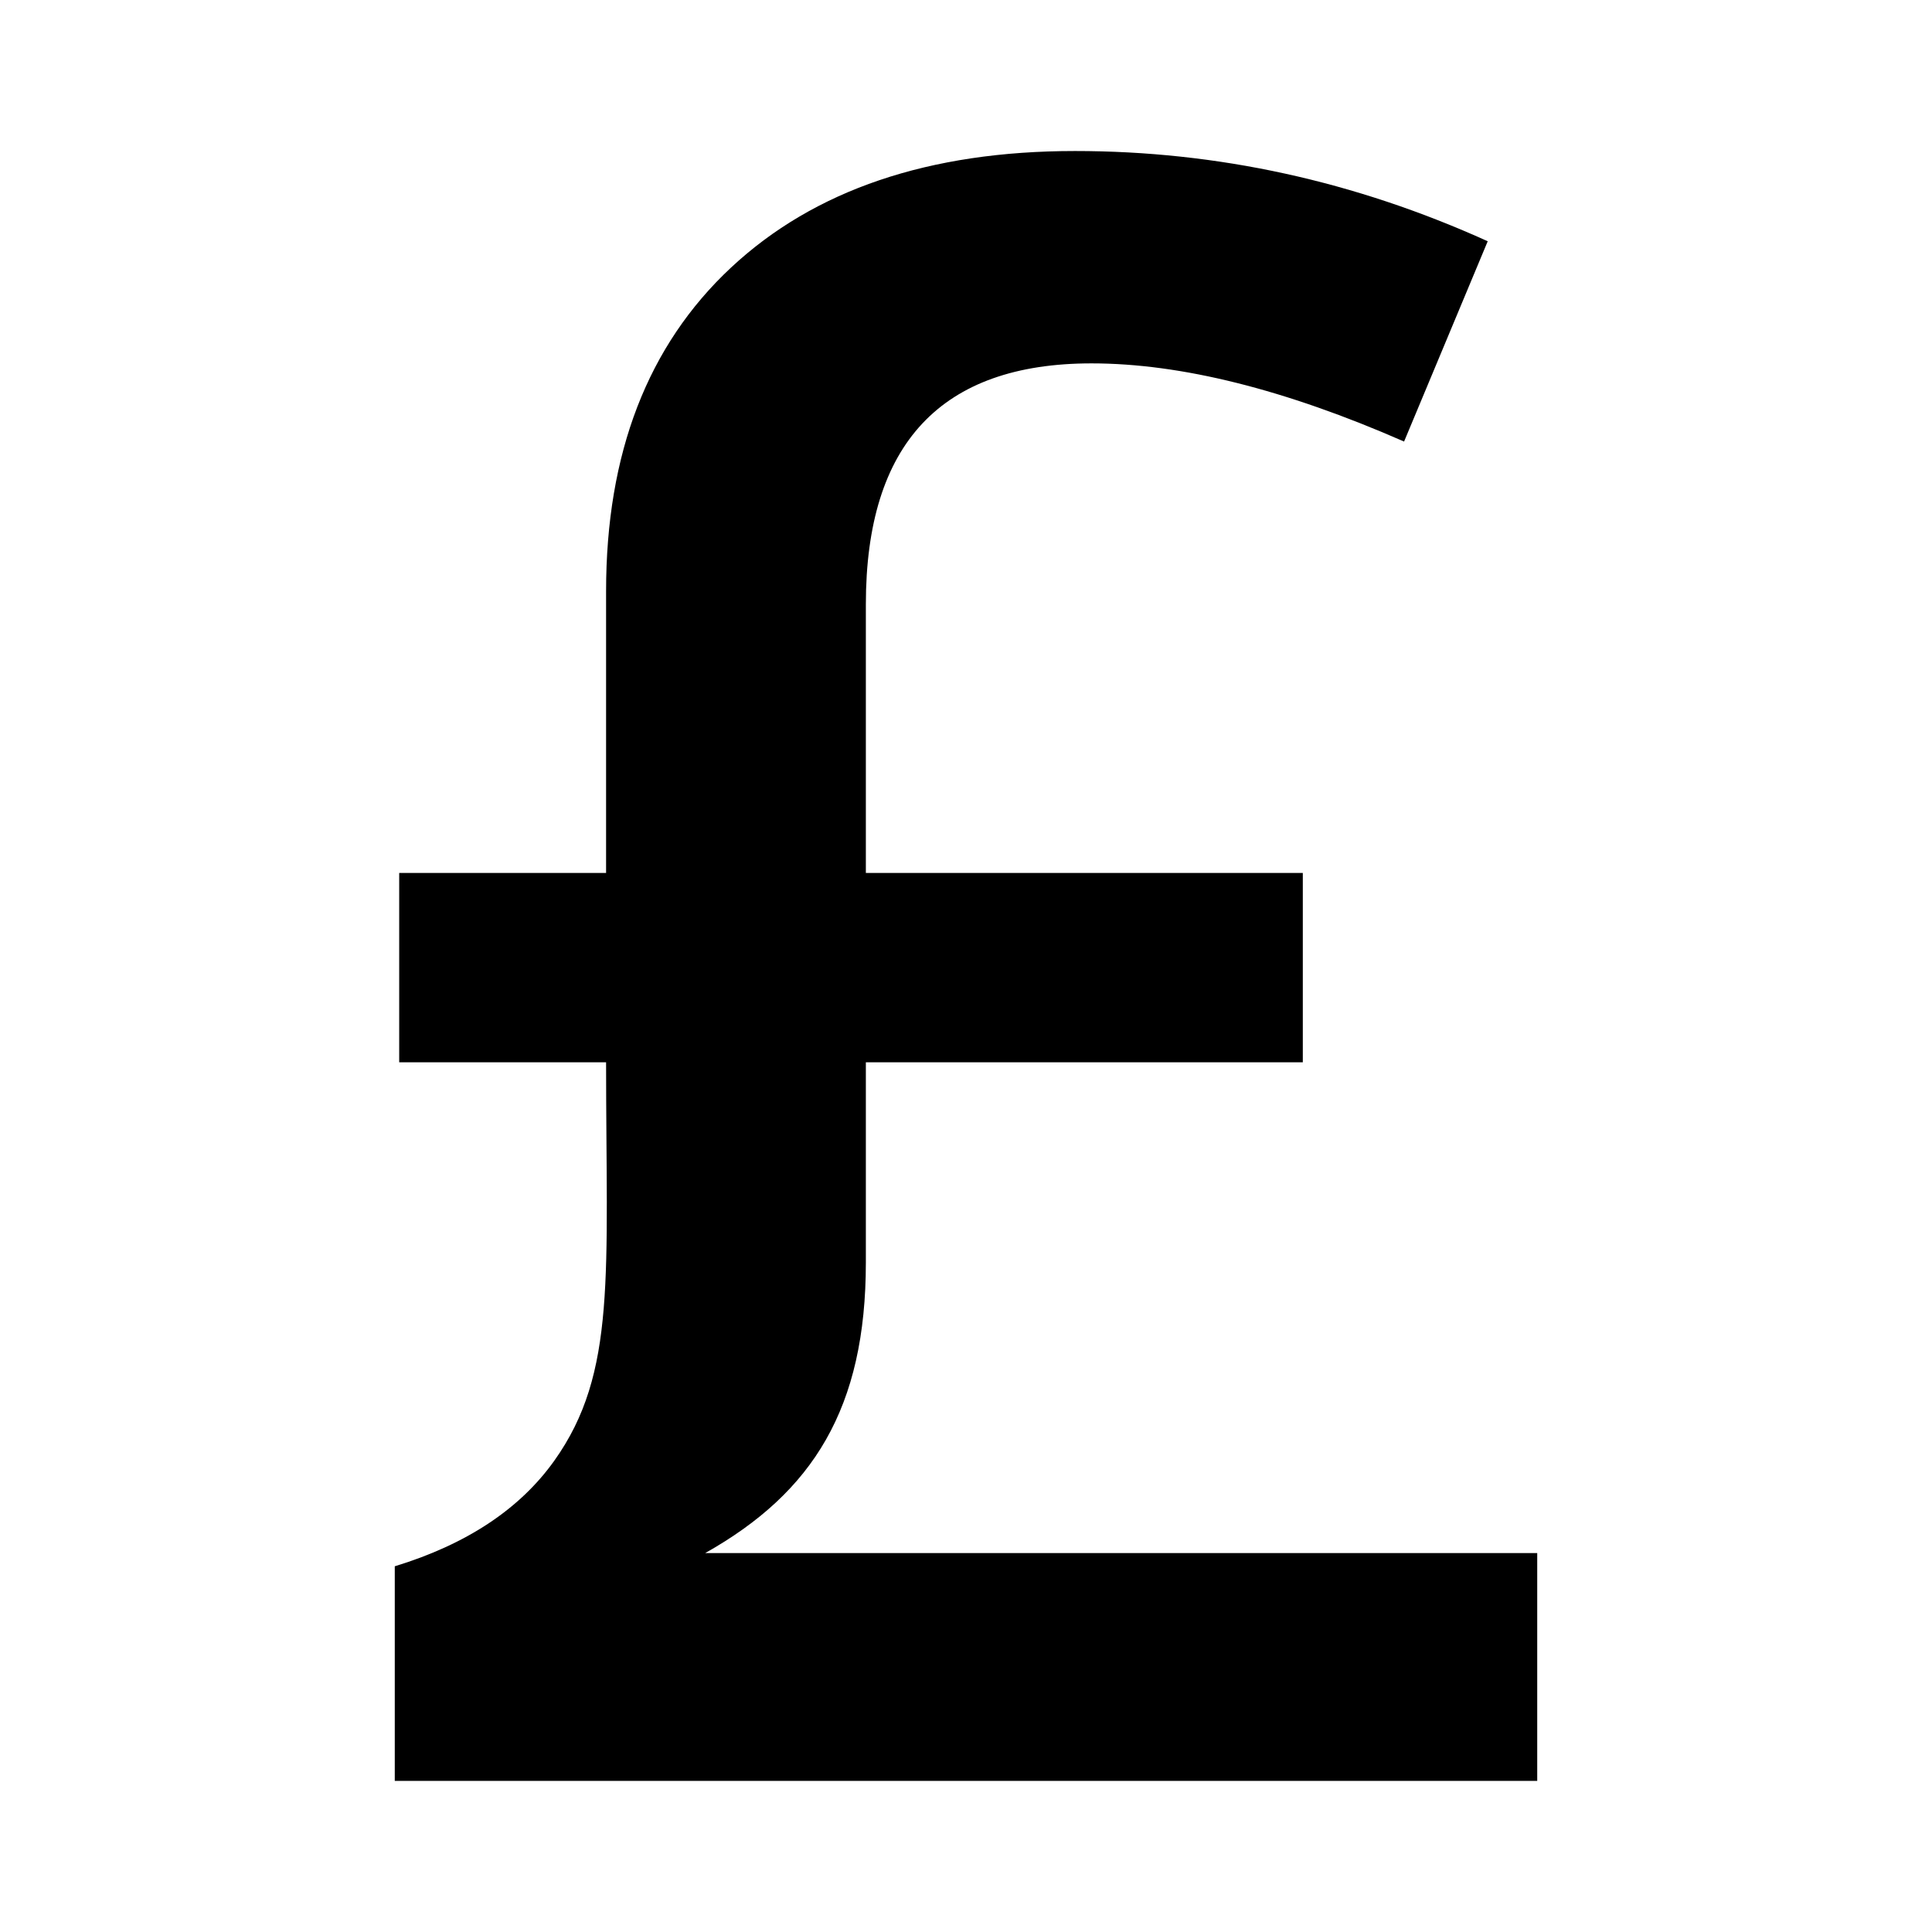 <svg id="nc_icon" xmlns="http://www.w3.org/2000/svg" xmlns:xlink="http://www.w3.org/1999/xlink" x="0px" y="0px" viewBox="0 0 24 24"><path  fill="currentColor" d="M13.354,1.876c1.768,0,3.477,0.374,5.127,1.121l-1.039,2.488c-1.477-0.647-2.771-0.971-3.883-0.971&#10;&#9;c-1.869,0-2.803,0.998-2.803,2.994v3.336h5.428v2.352h-5.428v2.488c0,1.806-0.655,2.855-1.996,3.609h10.336v2.83H4.904v-2.666&#10;&#9;c0.893-0.273,1.554-0.711,1.982-1.312c0.779-1.094,0.643-2.304,0.643-4.949h-2.57v-2.352h2.57v-3.5c0-1.713,0.517-3.053,1.552-4.02&#10;&#9;C10.115,2.359,11.54,1.876,13.354,1.876z"/></svg>